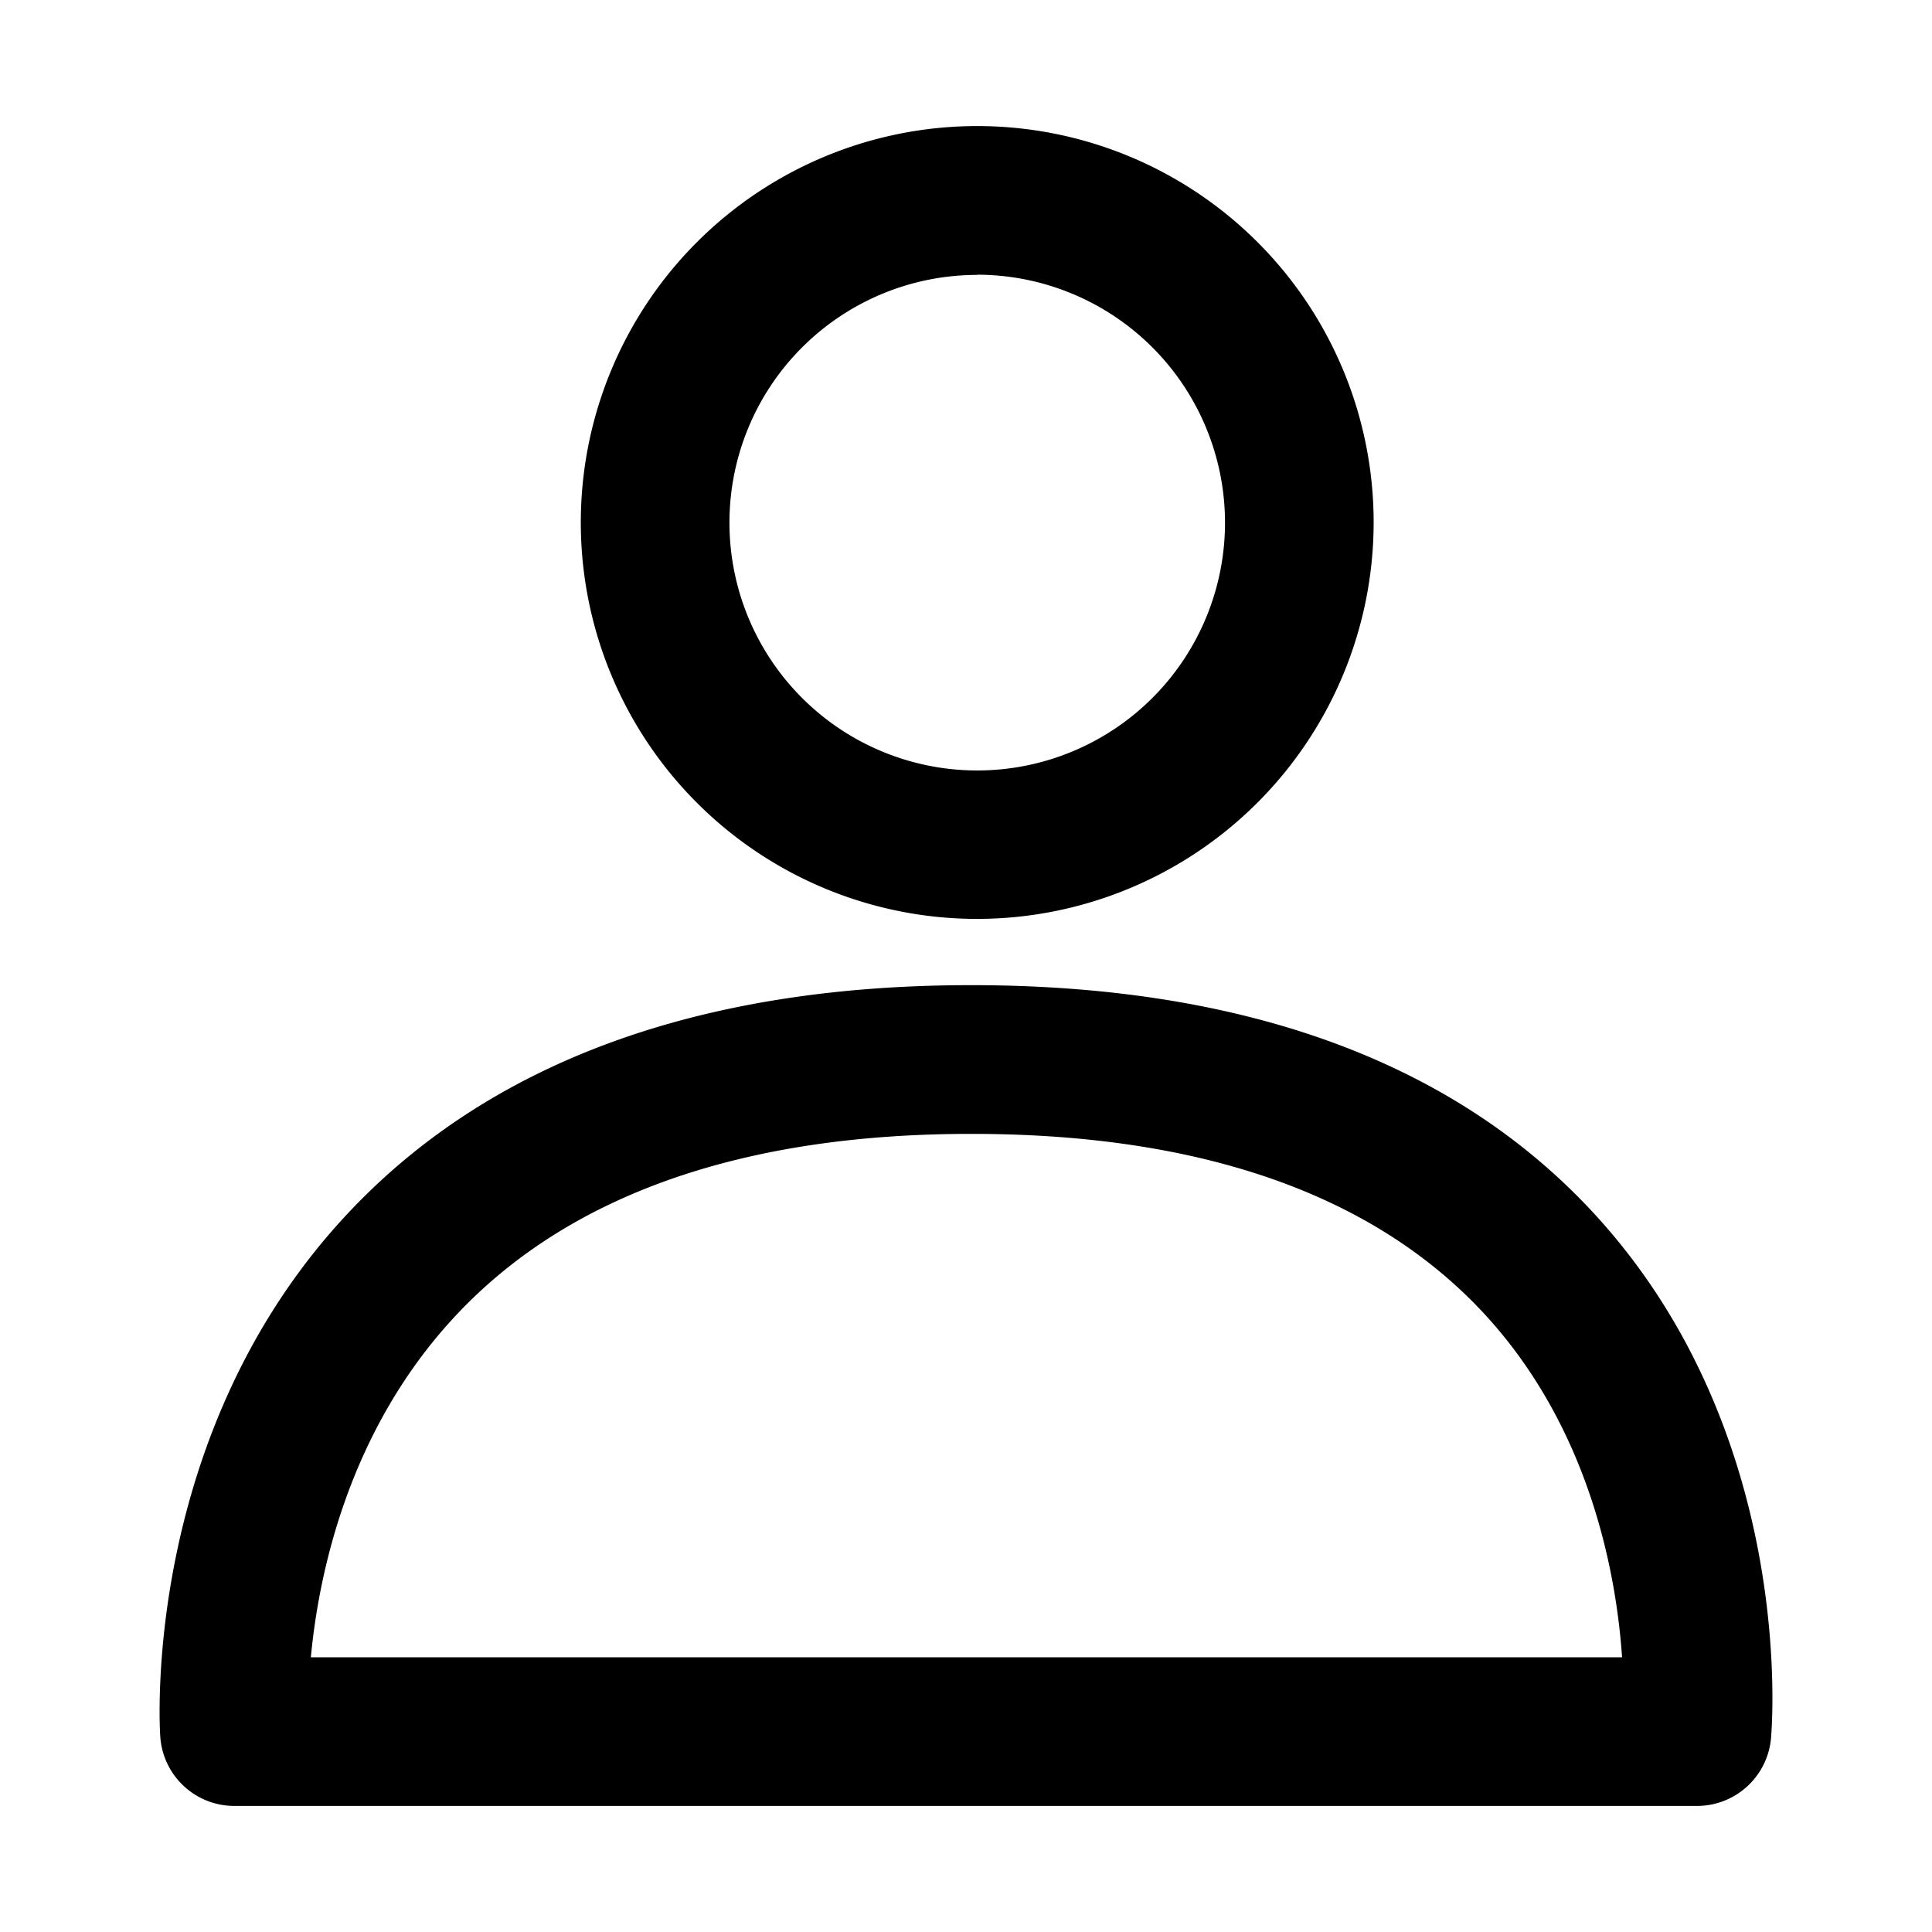 <svg id="ds44-icons" xmlns="http://www.w3.org/2000/svg" viewBox="0 0 480 480"><title>user</title><g id="user"><g id="Groupe_2252" data-name="Groupe 2252"><g id="Tracé_1109" data-name="Tracé 1109"><path d="M421.59,448.68H58.24a18.44,18.44,0,0,1-18.42-17.24c-.22-3.08-4.38-75.65,46.62-130,35.28-37.61,87.36-56.68,154.81-56.68h.84c68,.16,120.06,19.5,154.62,57.47C446.26,356.71,440.25,428.87,440,431.9A18.47,18.47,0,0,1,421.59,448.68ZM77.23,411.75H403c-1.42-20.68-7.92-56.58-33.86-84.93-27.32-29.8-70.09-45-127.16-45.11h-.74c-56.84,0-99.86,15.15-127.88,45C86.59,355.24,79.18,391,77.23,411.75Z"/></g><path d="M242.79,228.3a98.49,98.49,0,1,1,98.49-98.49A98.59,98.59,0,0,1,242.79,228.3Zm0-160a61.56,61.56,0,1,0,61.56,61.56A61.63,61.63,0,0,0,242.79,68.25Z"/></g></g></svg>